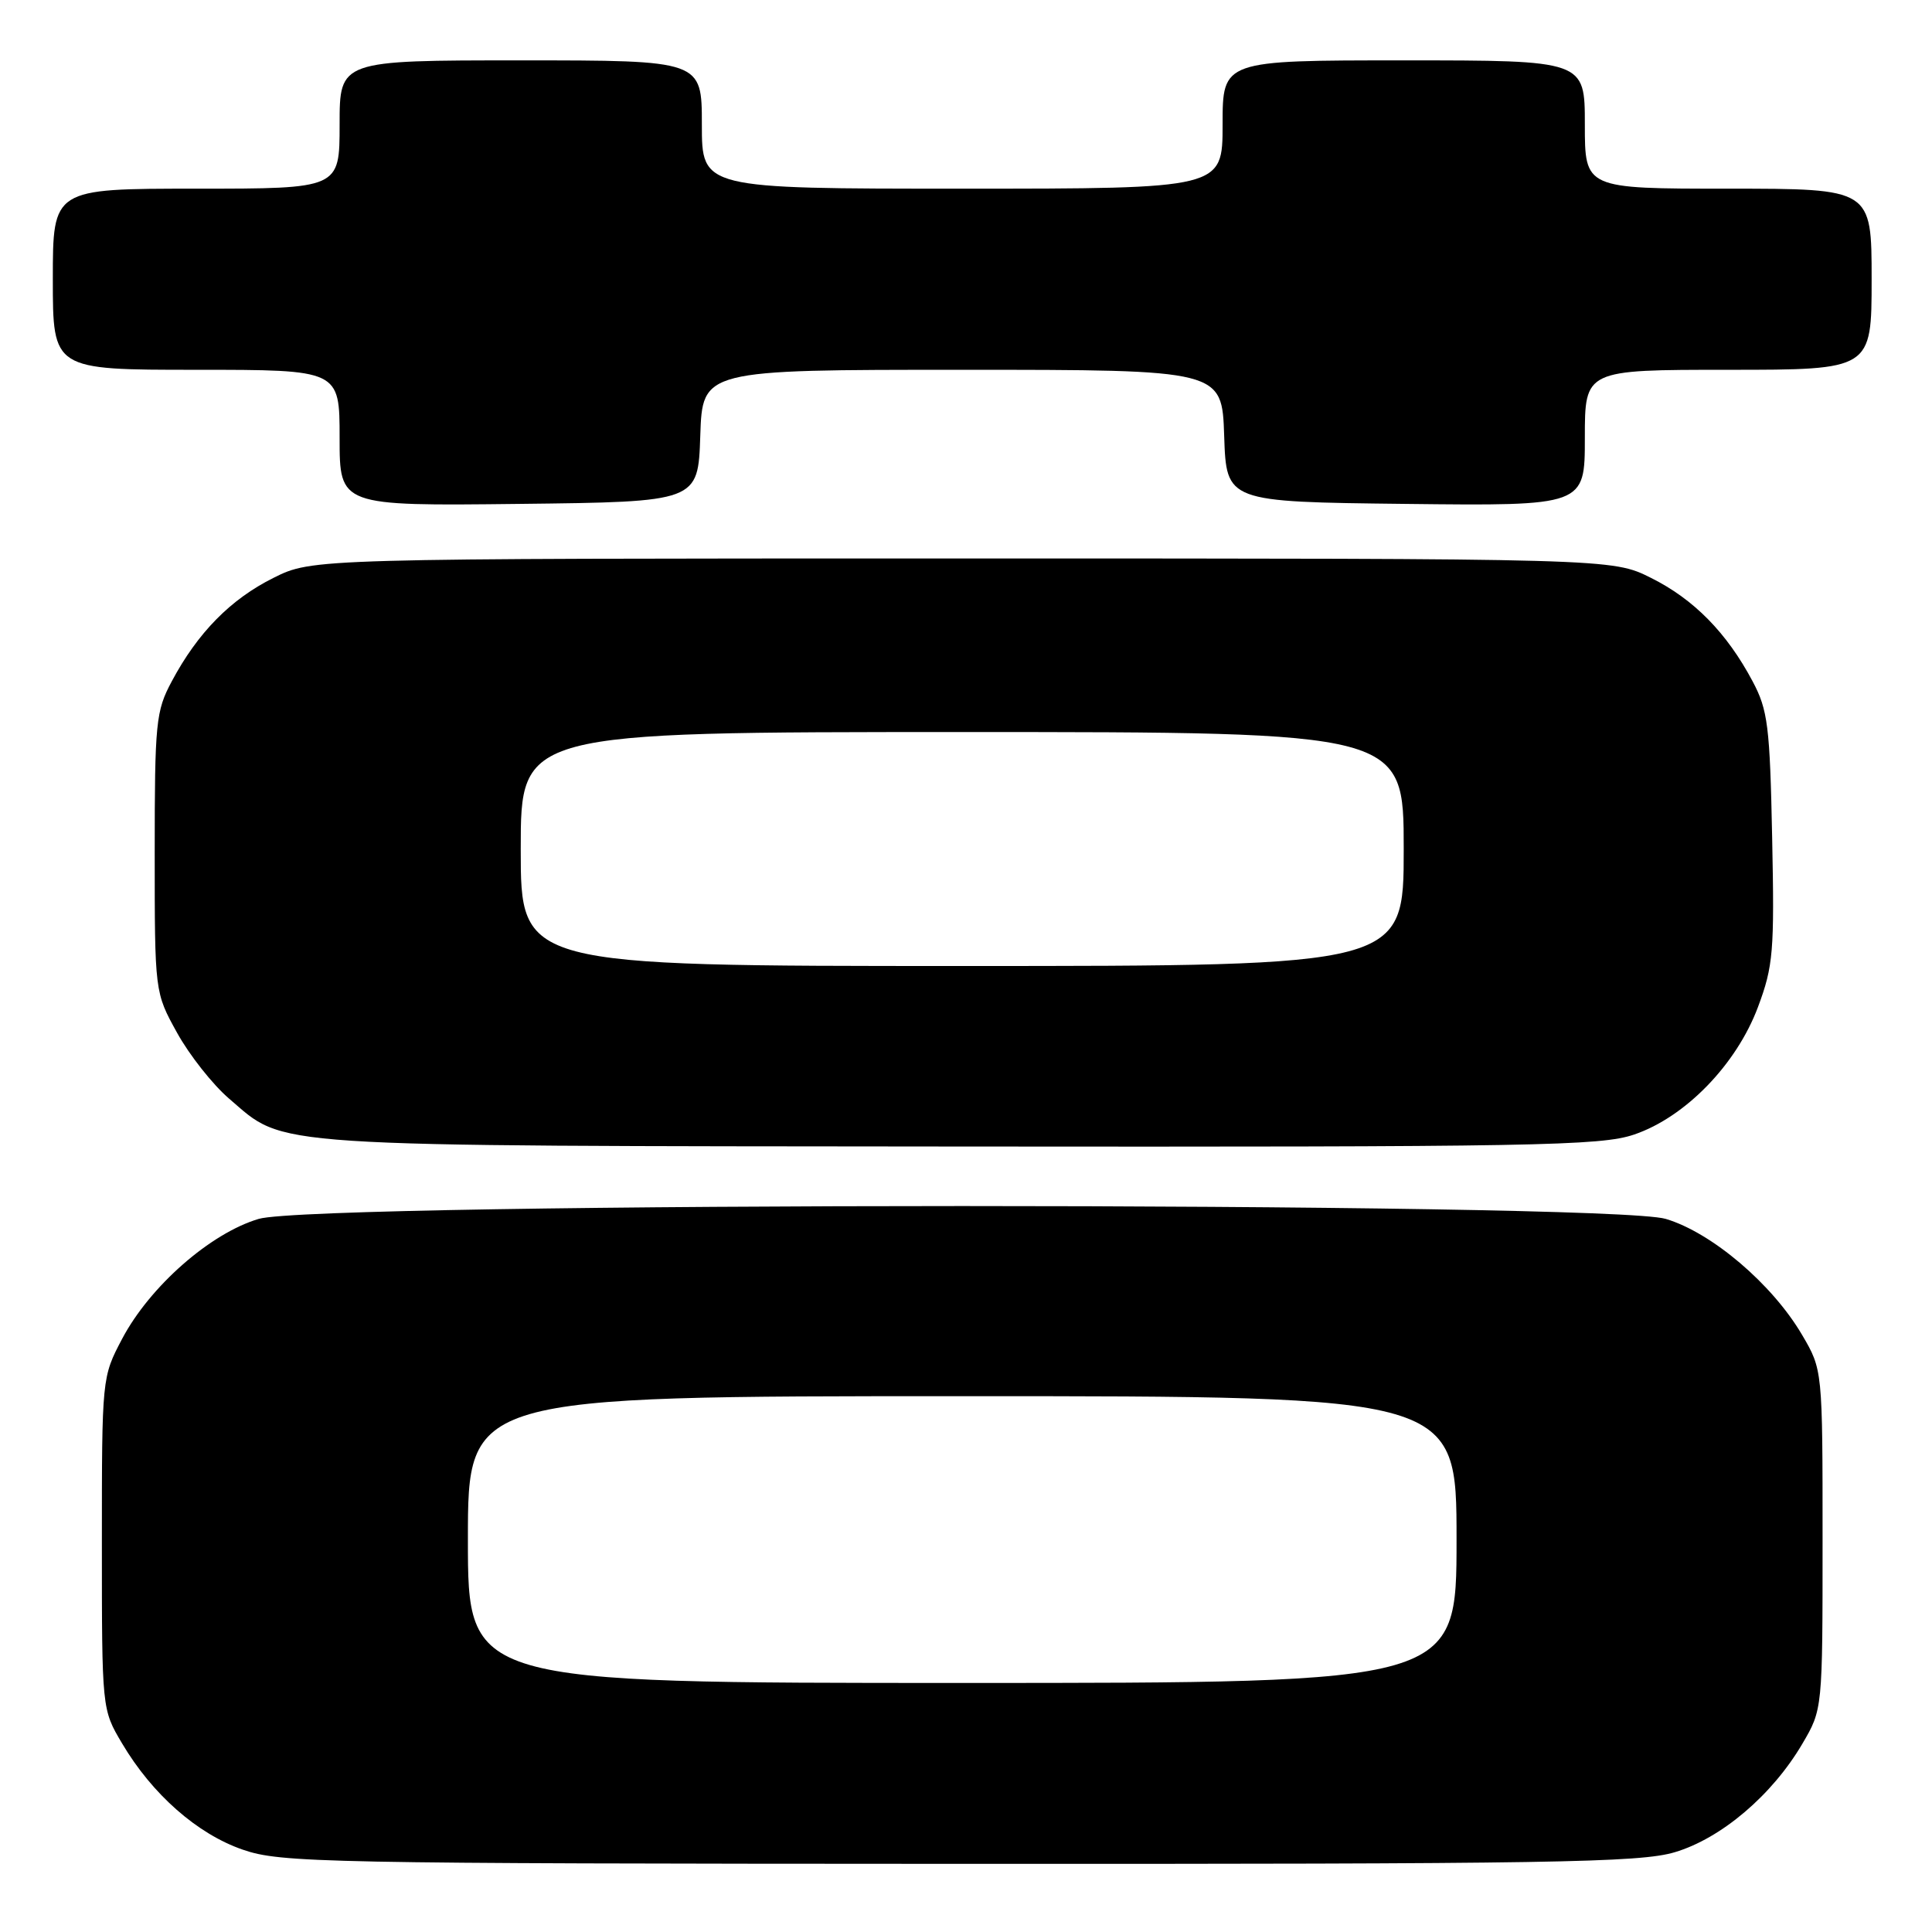 <?xml version="1.0" encoding="UTF-8" standalone="no"?>
<!DOCTYPE svg PUBLIC "-//W3C//DTD SVG 1.1//EN" "http://www.w3.org/Graphics/SVG/1.1/DTD/svg11.dtd" >
<svg xmlns="http://www.w3.org/2000/svg" xmlns:xlink="http://www.w3.org/1999/xlink" version="1.1" viewBox="0 0 256 256">
 <g >
 <path fill="currentColor"
d=" M 221.91 245.43 C 228.07 243.60 234.82 237.87 238.82 231.06 C 241.50 226.50 241.50 226.50 241.50 204.00 C 241.50 181.50 241.50 181.50 238.78 176.87 C 234.82 170.13 226.80 163.32 220.72 161.51 C 213.09 159.24 41.91 159.24 34.28 161.51 C 27.87 163.41 19.86 170.45 16.19 177.39 C 13.50 182.49 13.50 182.54 13.50 204.50 C 13.50 226.50 13.50 226.50 16.17 231.00 C 20.17 237.76 26.14 243.01 32.17 245.09 C 37.19 246.83 42.74 246.94 127.07 246.97 C 205.54 247.00 217.29 246.81 221.91 245.43 Z  M 216.54 150.33 C 223.32 148.02 230.09 141.05 232.94 133.44 C 234.97 128.01 235.13 126.09 234.82 111.00 C 234.52 96.19 234.25 94.07 232.23 90.28 C 228.81 83.84 224.44 79.40 218.76 76.57 C 213.61 74.00 213.61 74.00 127.50 74.00 C 41.39 74.00 41.39 74.00 36.24 76.57 C 30.56 79.40 26.20 83.83 22.76 90.28 C 20.65 94.22 20.50 95.71 20.50 113.00 C 20.50 131.50 20.50 131.50 23.47 136.86 C 25.10 139.81 28.20 143.73 30.35 145.57 C 37.98 152.10 33.93 151.83 127.07 151.92 C 203.52 151.99 212.11 151.84 216.54 150.33 Z  M 92.79 57.75 C 93.08 49.00 93.08 49.00 127.50 49.00 C 161.92 49.00 161.92 49.00 162.21 57.75 C 162.50 66.50 162.50 66.50 186.25 66.77 C 210.00 67.04 210.00 67.04 210.00 58.02 C 210.00 49.00 210.00 49.00 229.00 49.00 C 248.00 49.00 248.00 49.00 248.00 37.00 C 248.00 25.00 248.00 25.00 229.00 25.00 C 210.00 25.00 210.00 25.00 210.00 16.50 C 210.00 8.00 210.00 8.00 186.00 8.00 C 162.00 8.00 162.00 8.00 162.00 16.50 C 162.00 25.00 162.00 25.00 127.50 25.00 C 93.00 25.00 93.00 25.00 93.00 16.50 C 93.00 8.00 93.00 8.00 69.00 8.00 C 45.00 8.00 45.00 8.00 45.00 16.50 C 45.00 25.00 45.00 25.00 26.00 25.00 C 7.00 25.00 7.00 25.00 7.00 37.00 C 7.00 49.00 7.00 49.00 26.00 49.00 C 45.00 49.00 45.00 49.00 45.00 58.02 C 45.00 67.04 45.00 67.04 68.75 66.77 C 92.50 66.50 92.50 66.50 92.79 57.75 Z  M 62.00 204.00 C 62.00 185.00 62.00 185.00 127.50 185.00 C 193.00 185.00 193.00 185.00 193.00 204.00 C 193.00 223.00 193.00 223.00 127.50 223.00 C 62.00 223.00 62.00 223.00 62.00 204.00 Z  M 69.00 112.50 C 69.00 97.00 69.00 97.00 127.50 97.00 C 186.00 97.00 186.00 97.00 186.00 112.50 C 186.00 128.00 186.00 128.00 127.50 128.00 C 69.00 128.00 69.00 128.00 69.00 112.50 Z "/>
</g>
</svg>